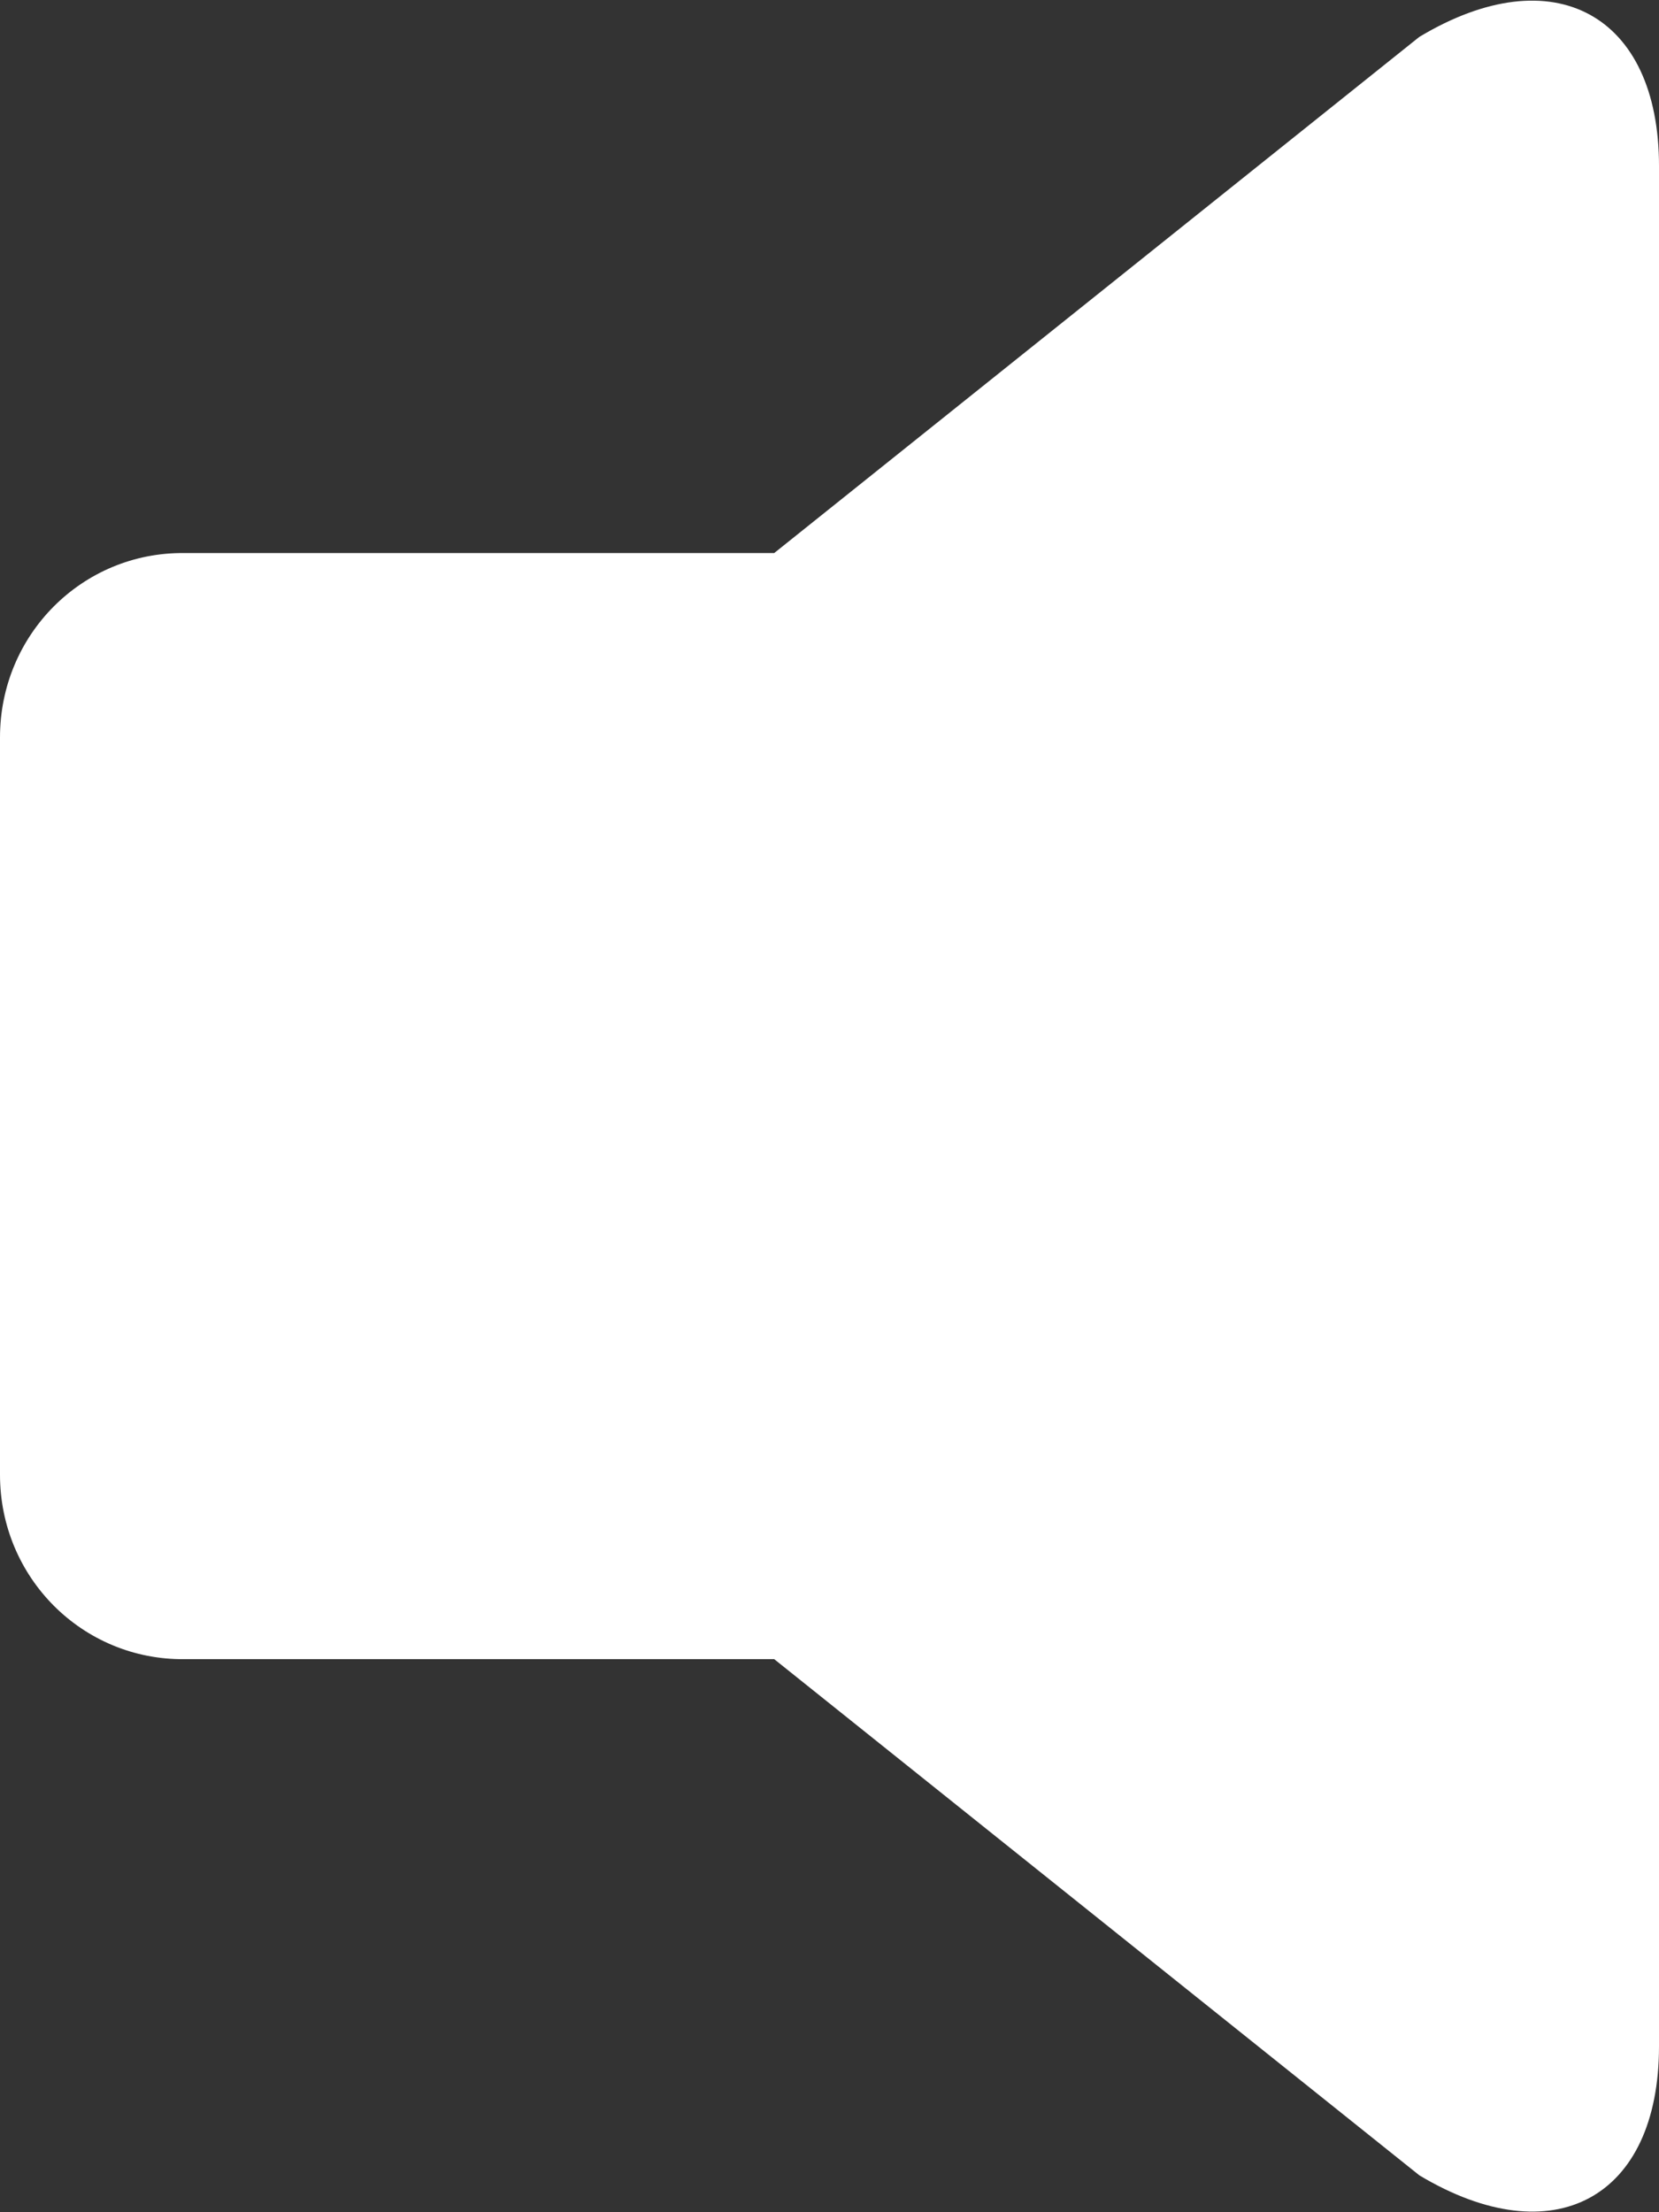 <svg xmlns="http://www.w3.org/2000/svg" xmlns:xlink="http://www.w3.org/1999/xlink" width="45" height="60" viewBox="0 0 45 60"><rect x="0" y="0" width="45" height="60" fill="#333333" stroke="none"/><g fill="none" fill-rule="evenodd" stroke="none" stroke-width="1"><g fill="#FFF"><g><path d="M37,62 C37,59.211 39.236,56.971 42,57 L58,57 L75.5,43 C79.132,40.819 82,42.392 82,46.5 L82,97.5 C82,101.619 79.139,103.179 75.5,101 L58,87 L42,87 C39.236,87.026 37,84.786 37,82 L37,62 Z" transform="translate(-661, -1048) translate(624, 1006)"/></g></g></g></svg>
